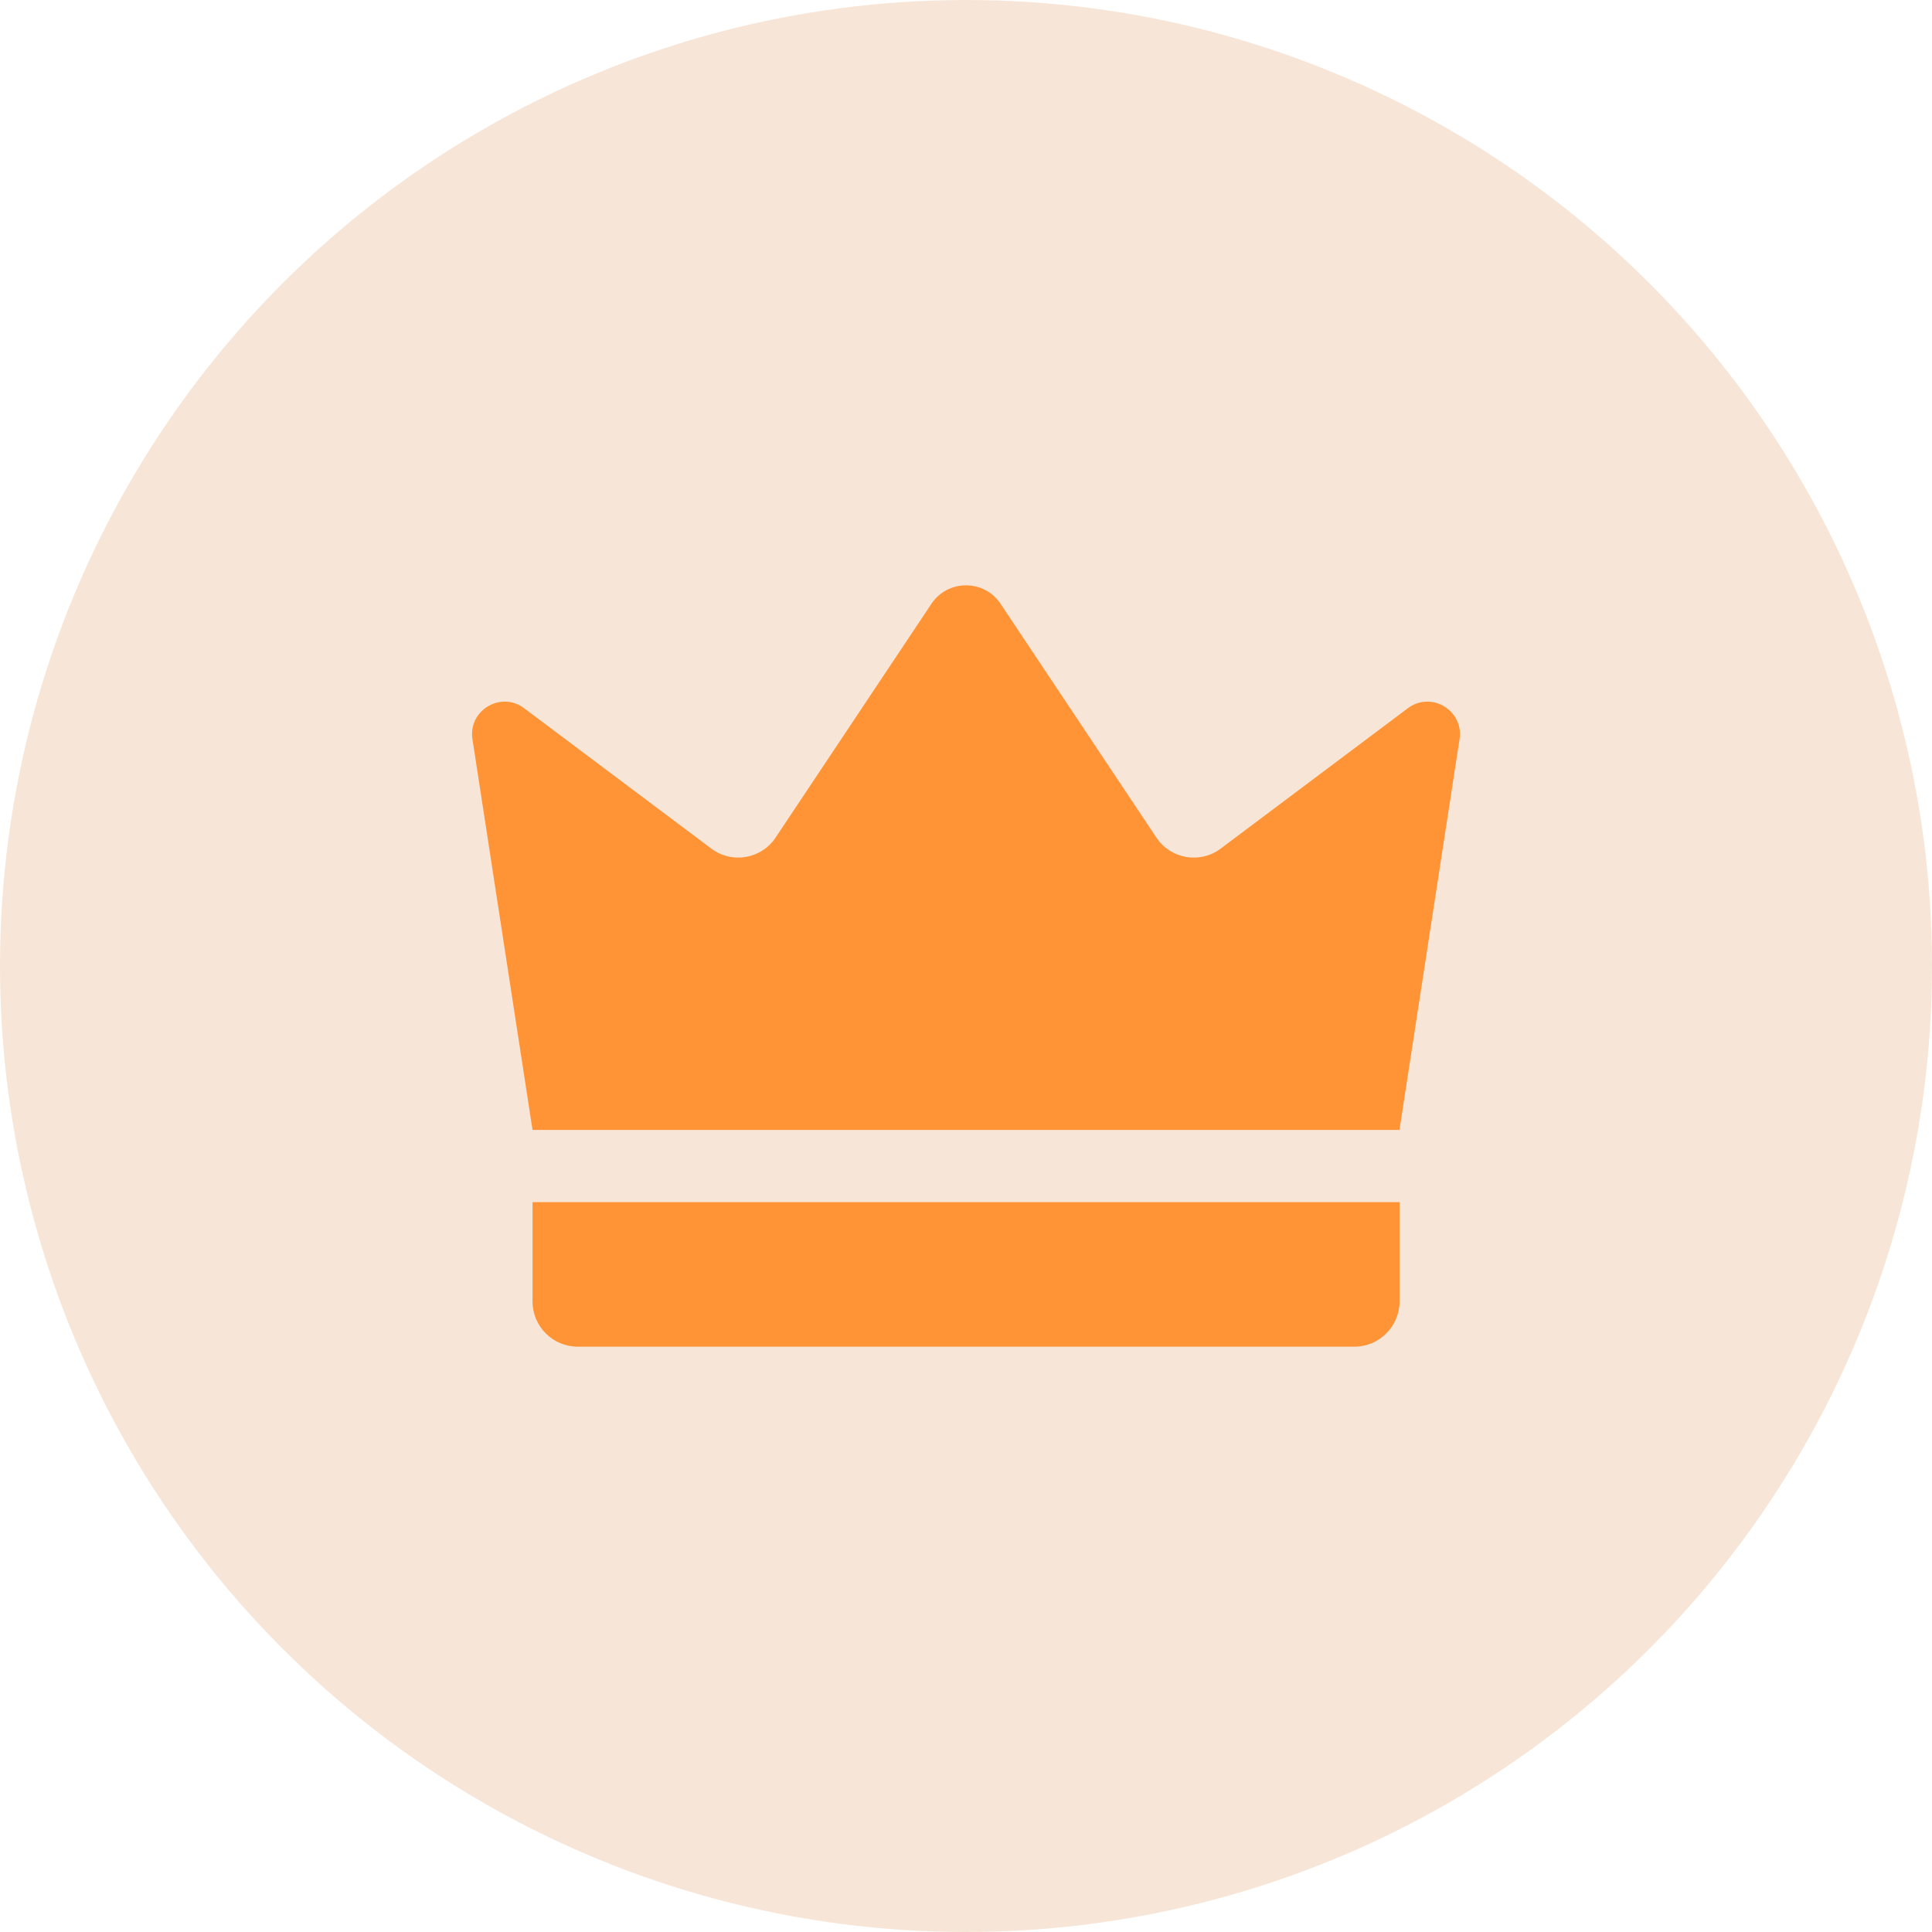 <svg width="35" height="35" viewBox="0 0 22 22" fill="none" xmlns="http://www.w3.org/2000/svg">
<circle cx="11" cy="11" r="11" fill="#F7E6D7"/>
<path d="M6.064 12.867C5.836 11.384 5.608 9.901 5.38 8.418C5.329 8.09 5.703 7.865 5.969 8.065C6.68 8.598 7.39 9.131 8.101 9.664C8.335 9.839 8.668 9.782 8.831 9.539L10.606 6.876C10.793 6.595 11.207 6.595 11.394 6.876L13.169 9.539C13.332 9.782 13.665 9.839 13.899 9.664C14.61 9.131 15.32 8.598 16.031 8.065C16.297 7.865 16.671 8.09 16.62 8.418C16.392 9.901 16.164 11.384 15.936 12.867H6.064Z" fill="#FF9437"/>
<path d="M15.422 15.335H6.579C6.295 15.335 6.064 15.104 6.064 14.82V13.689H15.937V14.82C15.937 15.104 15.706 15.335 15.422 15.335Z" fill="#FF9437"/>
</svg>
